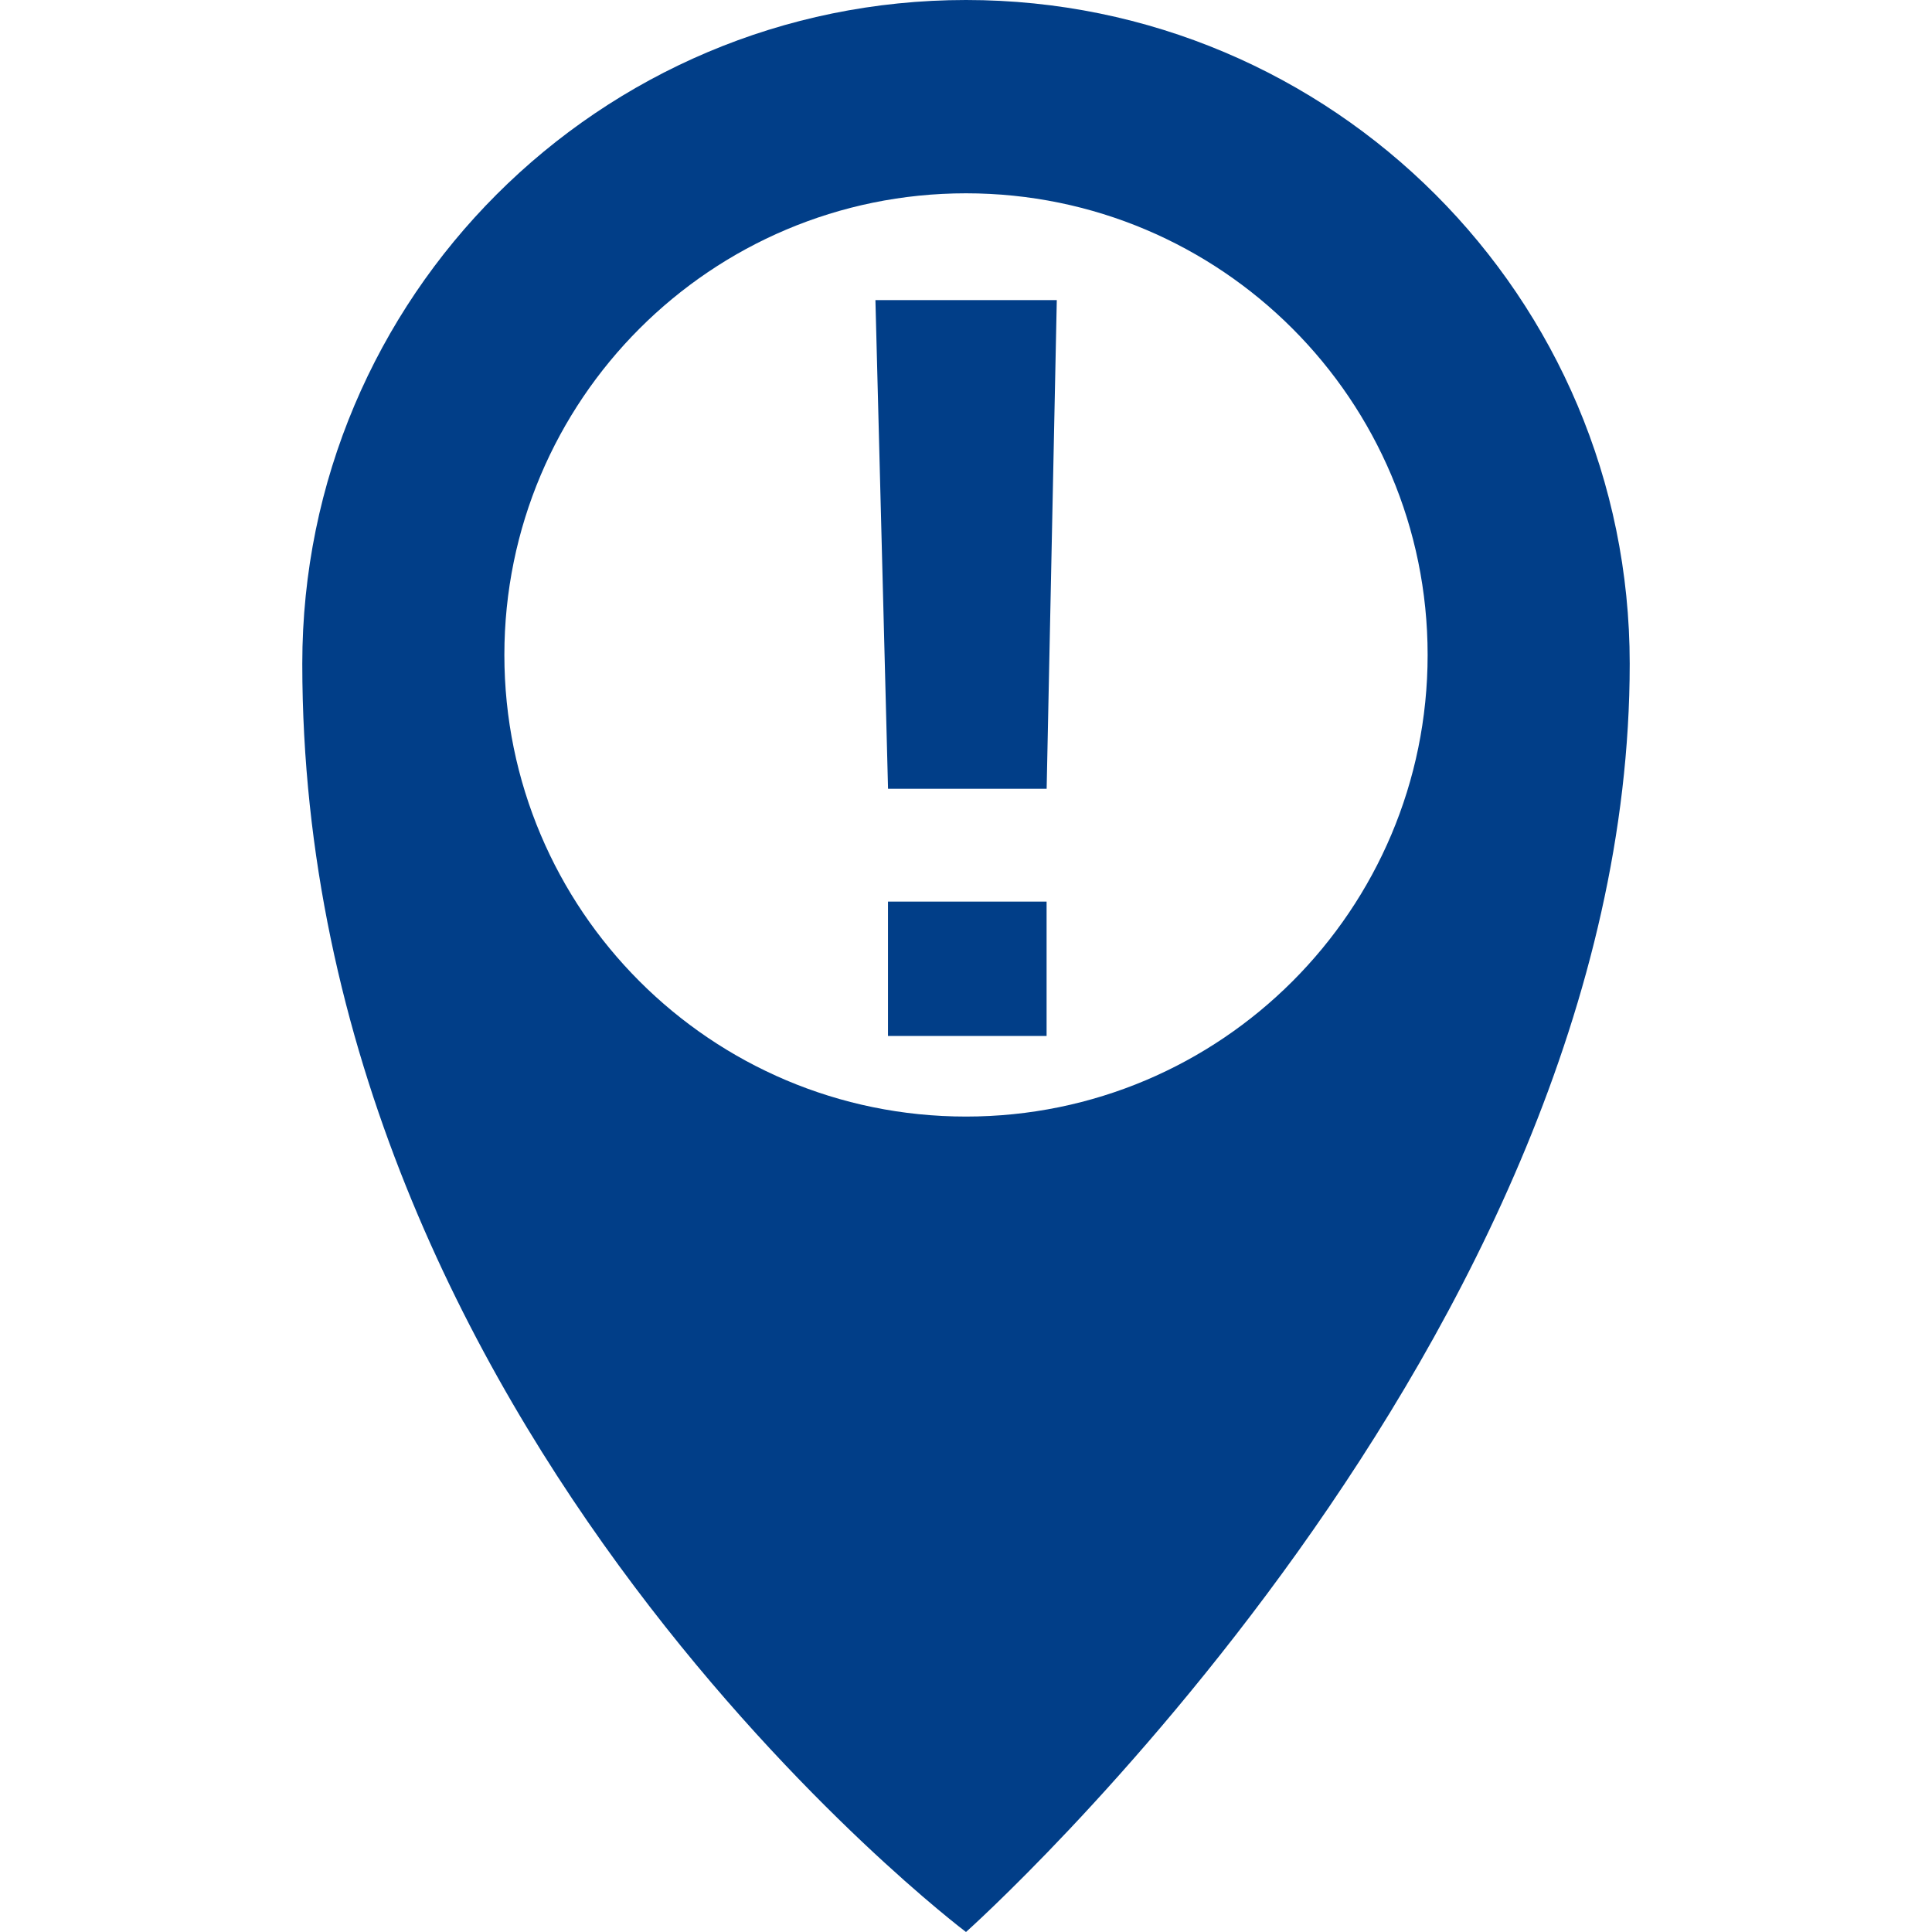 <?xml version="1.0" encoding="iso-8859-1"?>
<!-- Generator: Adobe Illustrator 16.0.0, SVG Export Plug-In . SVG Version: 6.00 Build 0)  -->
<!DOCTYPE svg PUBLIC "-//W3C//DTD SVG 1.1//EN" "http://www.w3.org/Graphics/SVG/1.1/DTD/svg11.dtd">
<svg xmlns="http://www.w3.org/2000/svg" xmlns:xlink="http://www.w3.org/1999/xlink" version="1.1" id="Capa_1" x="0px" y="0px" width="512px" height="512px" viewBox="0 0 36.75 36.75" style="enable-background:new 0 0 36.75 36.75;" xml:space="preserve">
<g>
	<path d="M20.102,5.708l-0.193,9.296h-3.017l-0.24-9.296H20.102z M16.891,17.15h3.017v2.556h-3.017V17.15z M18.375,0   C11.402,0,5.75,5.652,5.75,12.625c0,14.625,12.625,24.125,12.625,24.125S31,25.5,31,12.625C31,5.652,25.348,0,18.375,0z    M18.375,21.239c-4.852,0-8.781-3.933-8.781-8.781s3.931-8.781,8.781-8.781c4.85,0,8.781,3.933,8.781,8.781   S23.227,21.239,18.375,21.239z" fill="#013e88"/>
</g>
<g>
</g>
<g>
</g>
<g>
</g>
<g>
</g>
<g>
</g>
<g>
</g>
<g>
</g>
<g>
</g>
<g>
</g>
<g>
</g>
<g>
</g>
<g>
</g>
<g>
</g>
<g>
</g>
<g>
</g>
</svg>

